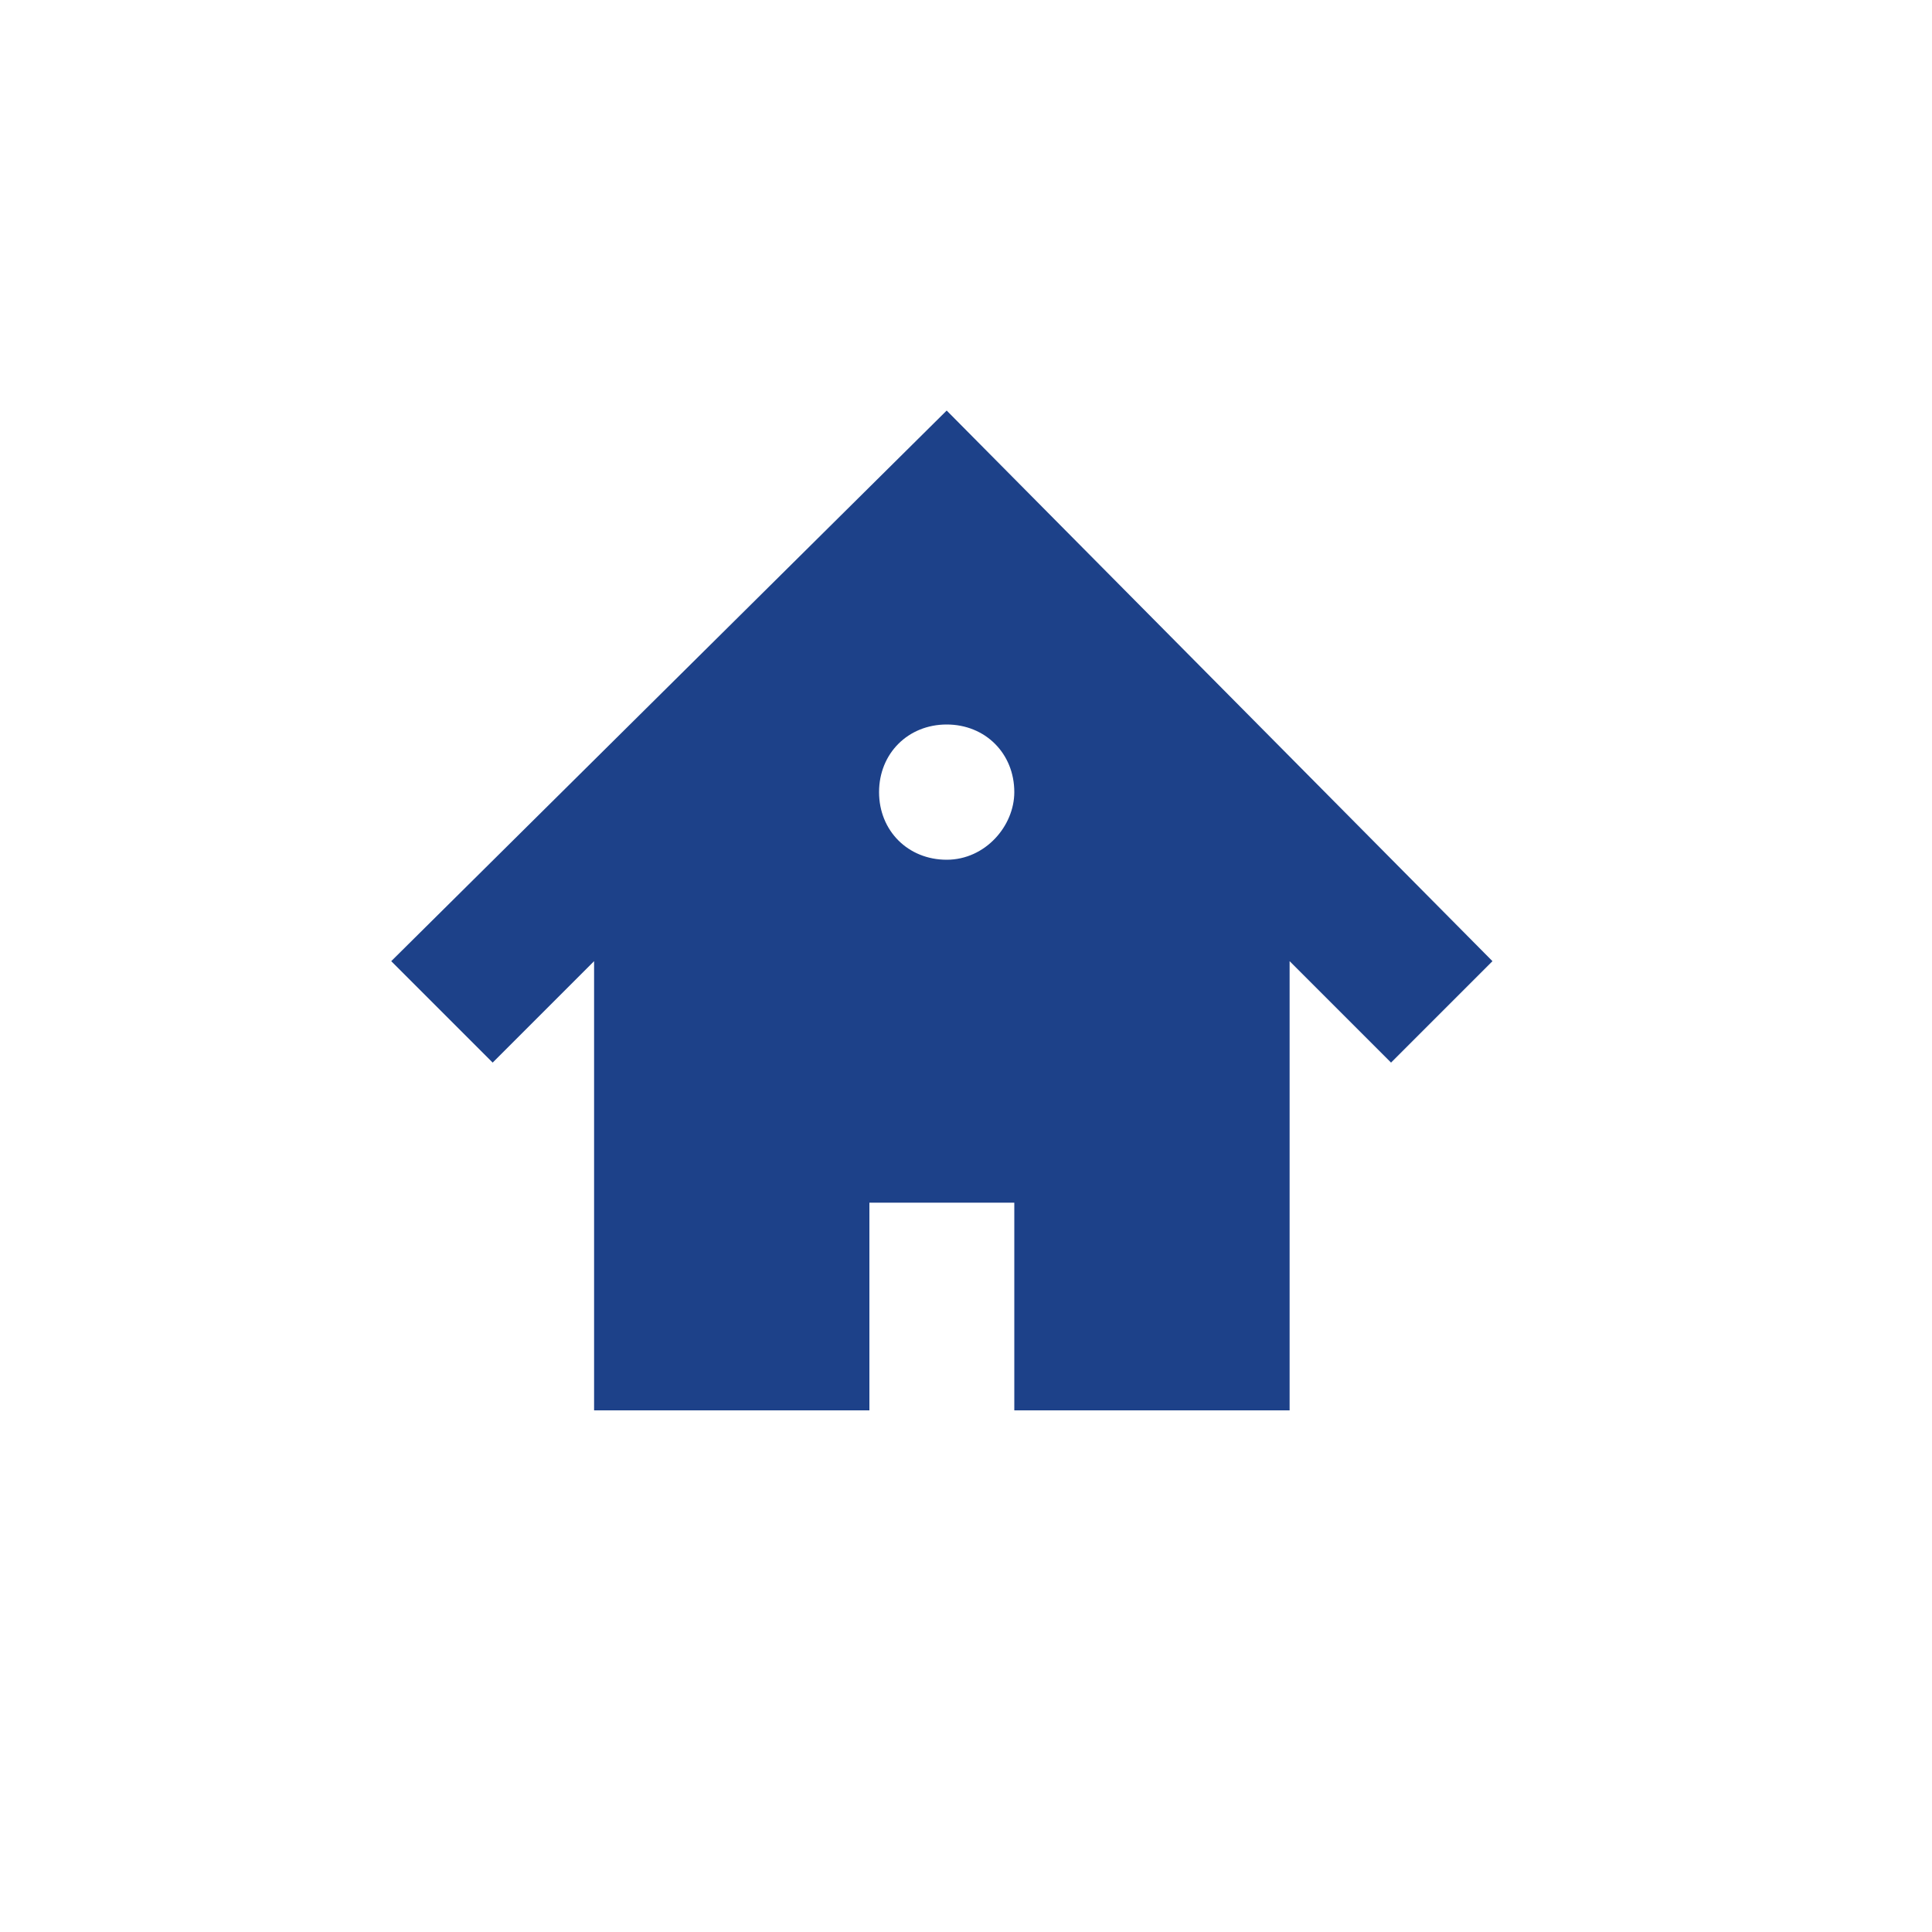 <?xml version="1.0" encoding="utf-8"?>
<!-- Generator: Adobe Illustrator 19.1.0, SVG Export Plug-In . SVG Version: 6.00 Build 0)  -->
<svg version="1.1" id="Layer_1" xmlns="http://www.w3.org/2000/svg" xmlns:xlink="http://www.w3.org/1999/xlink" x="0px" y="0px"
	 viewBox="0 0 40 40" style="enable-background:new 0 0 40 40;" xml:space="preserve">
<style type="text/css">
	.st0{fill:#1D4189;}
</style>
<path class="st0" d="M19.6,8.5L8.1,19.9l2.1,2.1l2.1-2.1v9.3h5.7v-4.3H21v4.3h5.7v-9.3l2.1,2.1l2.1-2.1L19.6,8.5z M19.6,17.8
	c-0.8,0-1.4-0.6-1.4-1.4c0-0.8,0.6-1.4,1.4-1.4s1.4,0.6,1.4,1.4C21,17.1,20.4,17.8,19.6,17.8z"/>
</svg>
